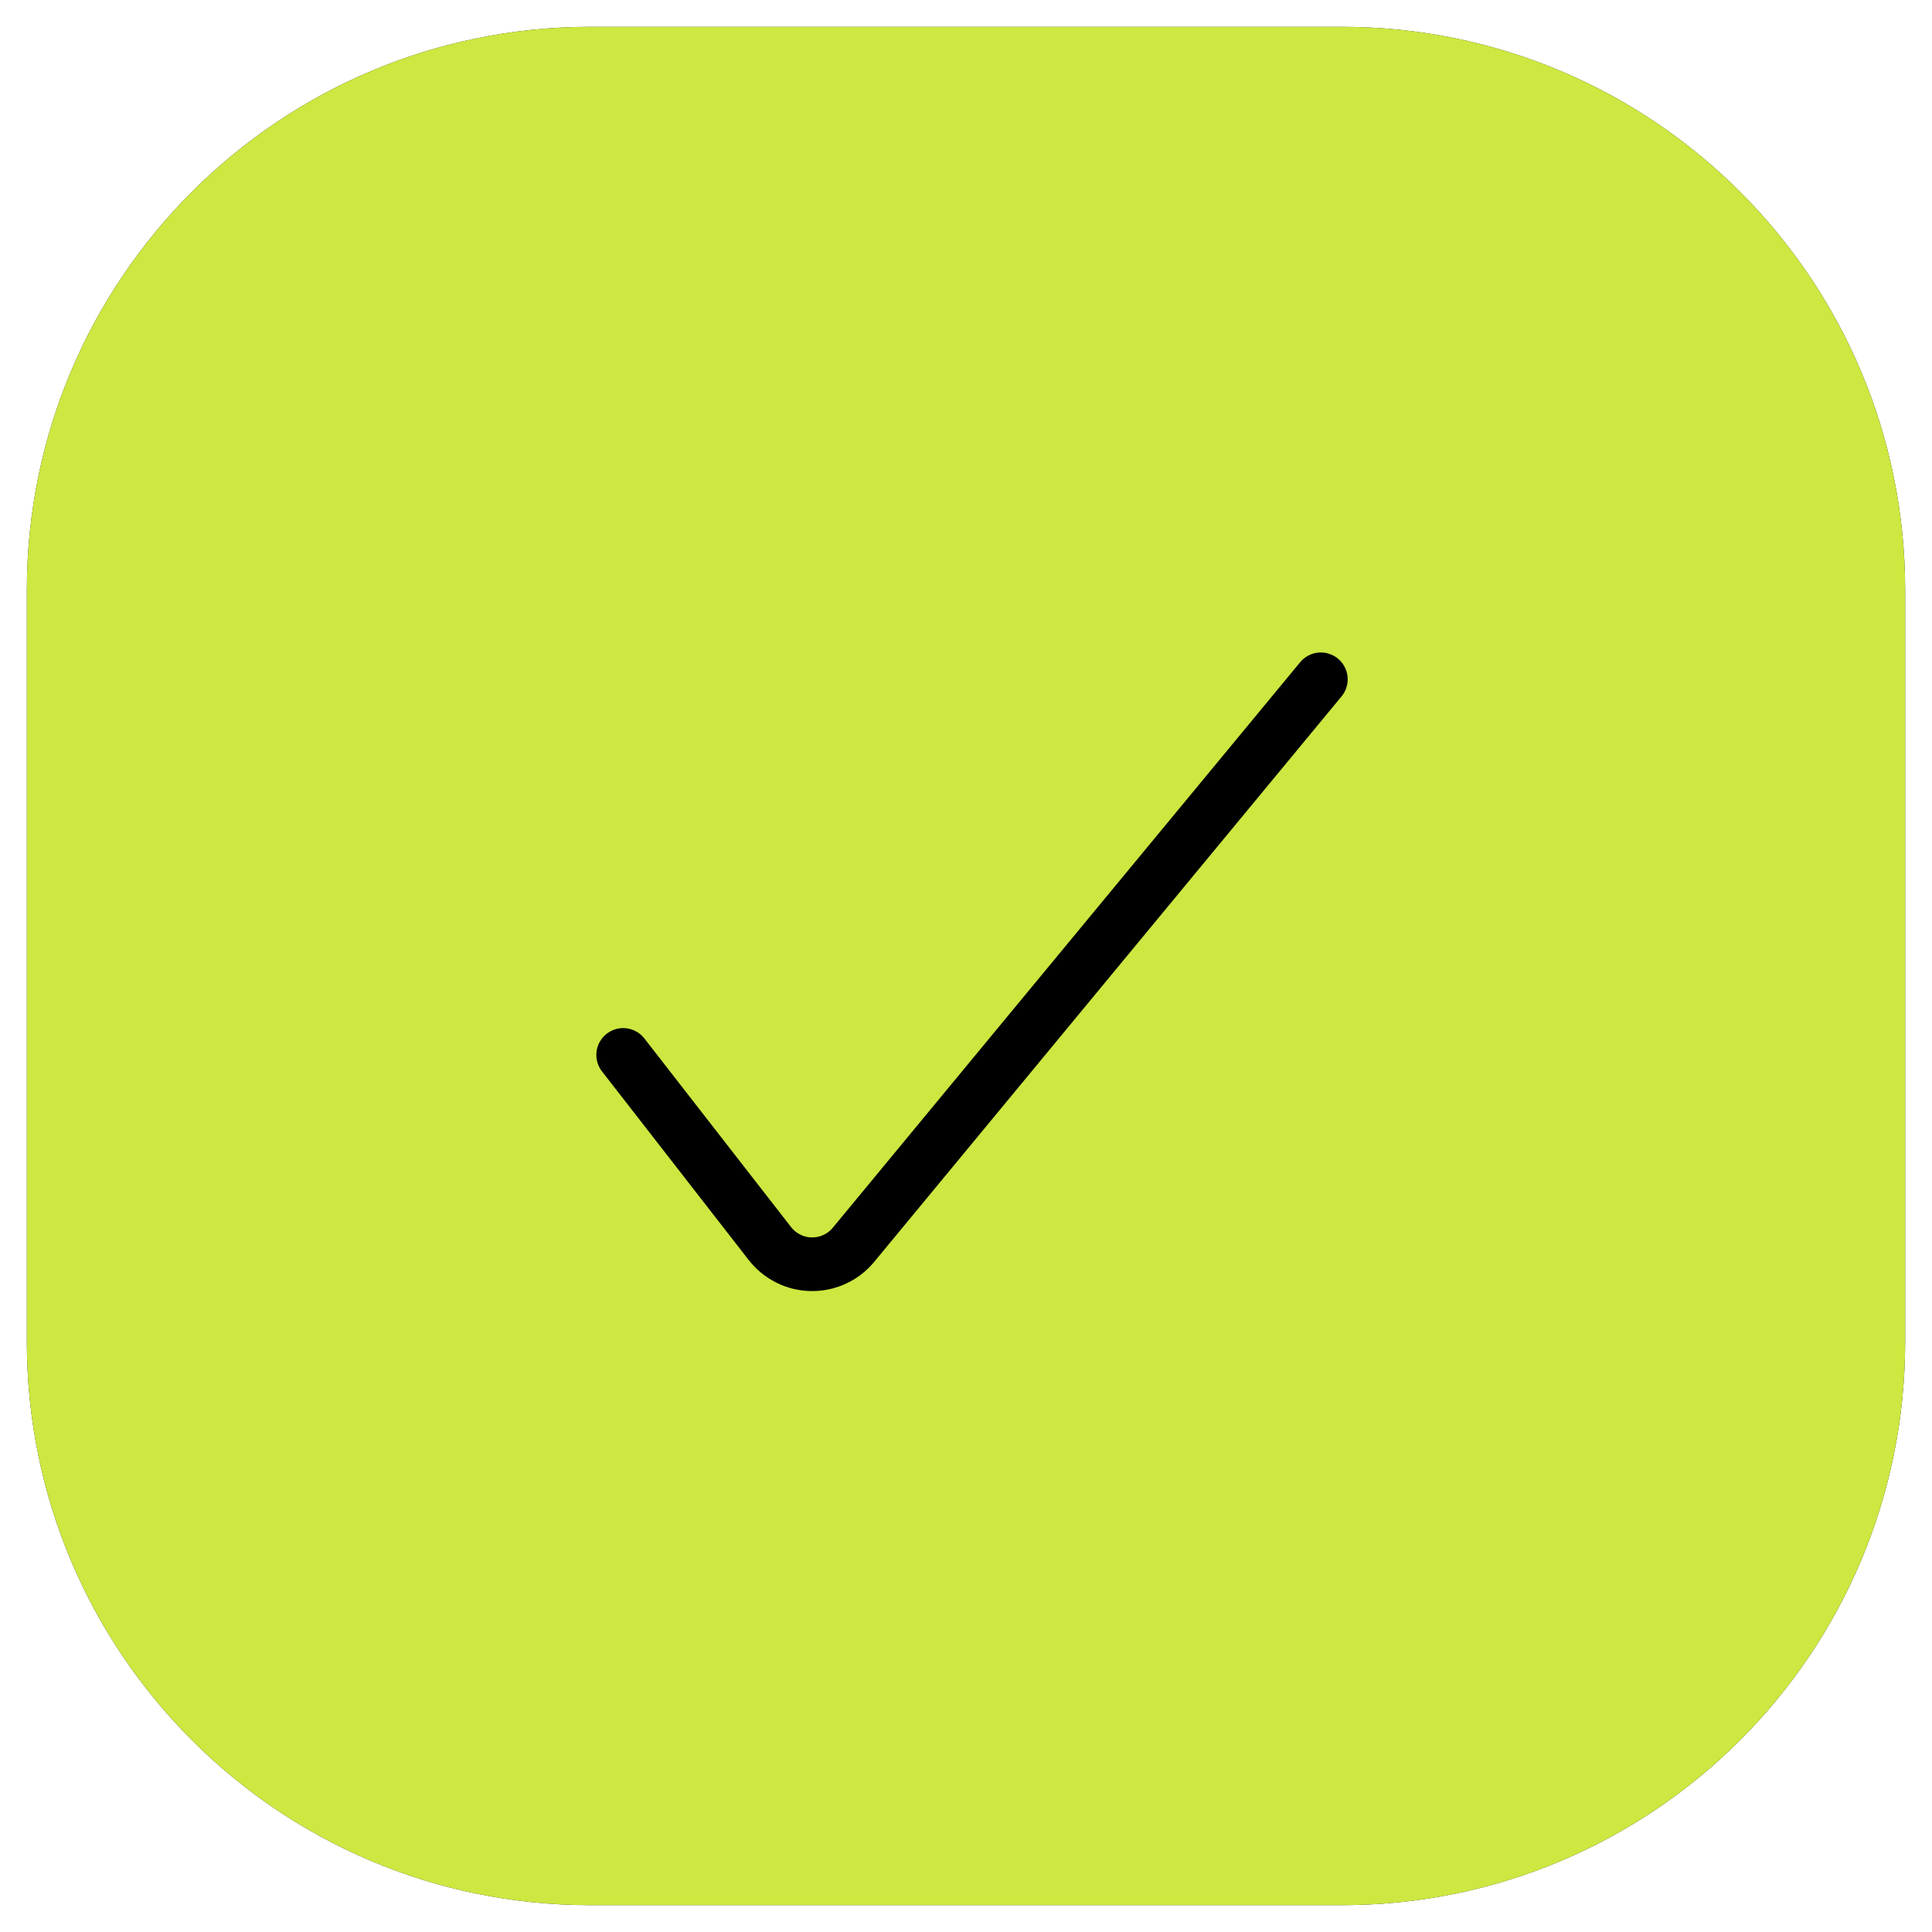 <svg width="36" height="36" viewBox="0 0 36 36" fill="none" xmlns="http://www.w3.org/2000/svg">
<g clip-path="url(#clip0_4_2130)">
<path d="M25 0.5H11C5.201 0.5 0.5 5.201 0.5 11V25C0.5 30.799 5.201 35.5 11 35.5H25C30.799 35.5 35.5 30.799 35.5 25V11C35.5 5.201 30.799 0.5 25 0.5Z" fill="#1B1B1B"/>
<path d="M25 0.5H11C5.201 0.5 0.5 5.201 0.5 11V25C0.5 30.799 5.201 35.5 11 35.5H25C30.799 35.5 35.5 30.799 35.5 25V11C35.5 5.201 30.799 0.5 25 0.5Z" fill="#CEE741"/>
<g clip-path="url(#clip1_4_2130)">
<path d="M11.612 19.657L14.342 23.167C14.434 23.287 14.553 23.384 14.688 23.452C14.823 23.52 14.971 23.556 15.122 23.557C15.271 23.559 15.418 23.528 15.553 23.465C15.688 23.403 15.807 23.312 15.902 23.197L24.612 12.658" stroke="black" stroke-linecap="round" stroke-linejoin="round"/>
</g>
</g>
<defs>
<clipPath id="clip0_4_2130">
<rect width="35" height="35" fill="white" transform="translate(0.5 0.5)"/>
</clipPath>
<clipPath id="clip1_4_2130">
<rect width="14" height="14" fill="white" transform="translate(11.112 11.107)"/>
</clipPath>
</defs>
</svg>
